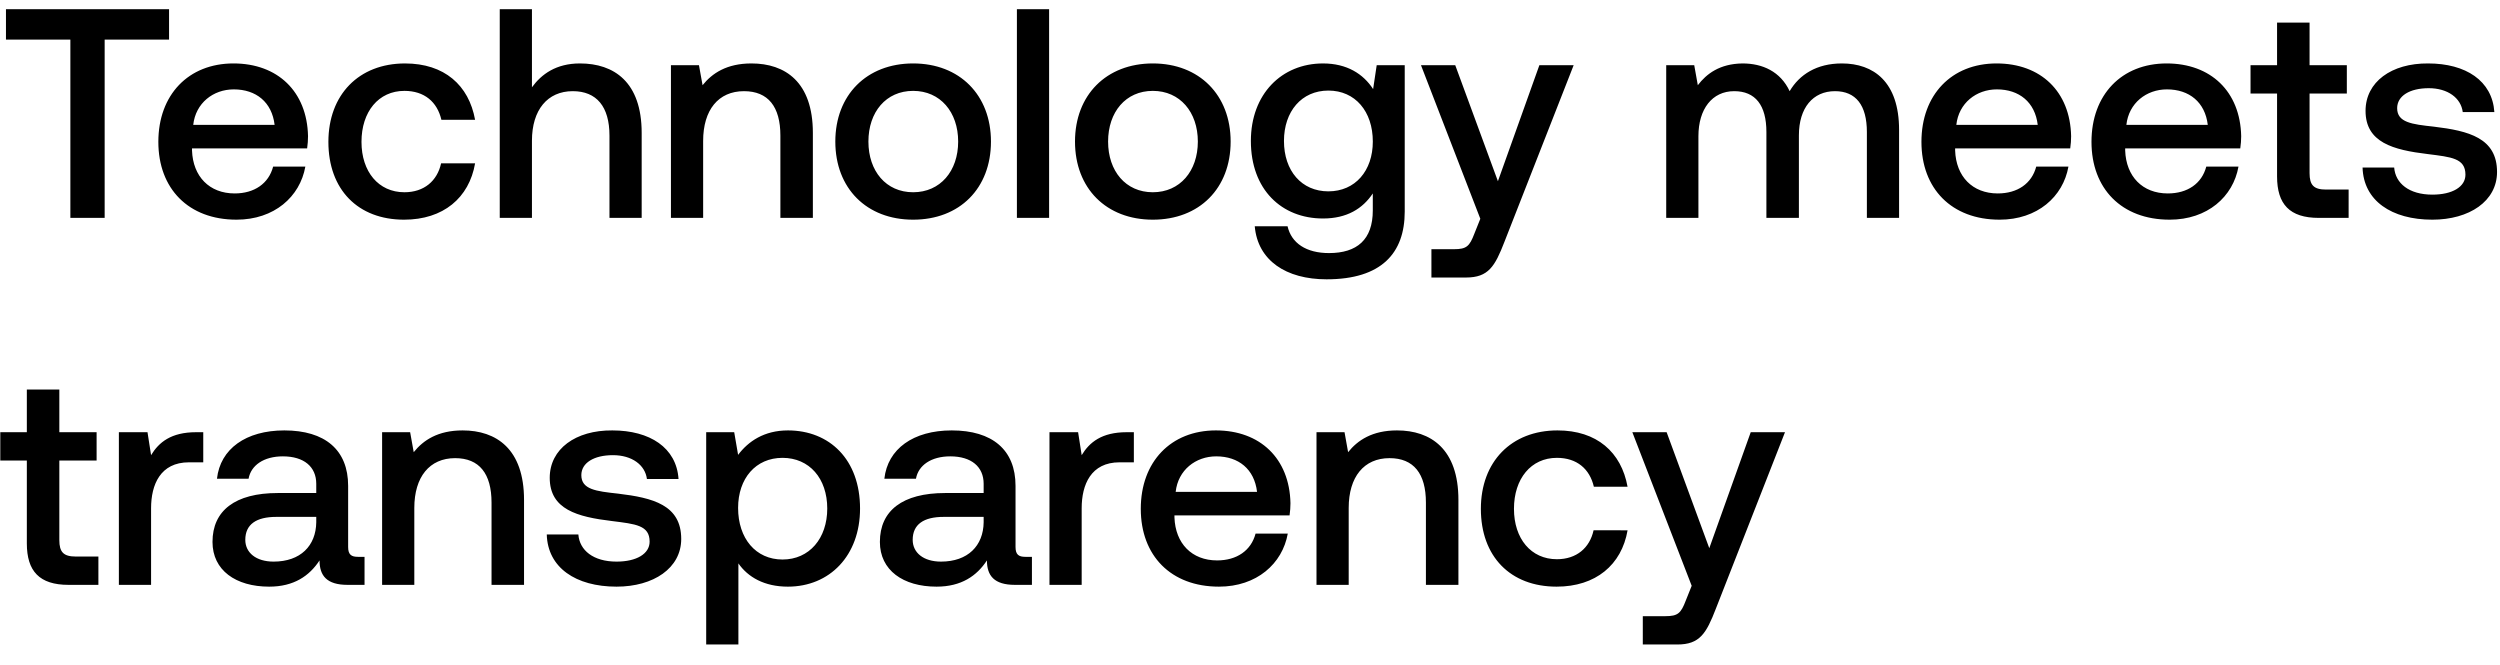 <svg width="109" height="29" viewBox="0 0 109 29" fill="none" xmlns="http://www.w3.org/2000/svg"><path d="M.26 1.726h2.808V9.5h1.495V1.726h2.808V.4H.26v1.326zm10.05 7.852c1.65 0 2.769-1.001 3.003-2.314h-1.404c-.195.741-.82 1.17-1.677 1.17-1.105 0-1.82-.741-1.86-1.872v-.091h5.019c.026-.182.039-.364.039-.533-.04-1.95-1.326-3.172-3.25-3.172-1.963 0-3.276 1.365-3.276 3.419 0 2.041 1.313 3.393 3.406 3.393zM8.425 5.444c.104-.949.87-1.547 1.768-1.547.975 0 1.664.559 1.78 1.547H8.426zm9.195 4.134c1.703 0 2.834-.949 3.094-2.457h-1.482c-.169.767-.741 1.261-1.599 1.261-1.131 0-1.872-.897-1.872-2.197 0-1.313.741-2.223 1.872-2.223.871 0 1.43.481 1.612 1.261h1.469c-.273-1.508-1.339-2.457-3.055-2.457-2.015 0-3.341 1.365-3.341 3.419 0 2.08 1.287 3.393 3.302 3.393zm7.666-6.812c-1.04 0-1.677.468-2.093 1.04V.4h-1.404v9.1h1.404V6.133c0-1.339.676-2.158 1.78-2.158 1.04 0 1.6.676 1.6 1.937V9.5h1.404V5.795c0-2.223-1.21-3.029-2.691-3.029zm7.477 0c-1.078 0-1.715.429-2.131.949l-.157-.871h-1.222V9.5h1.404V6.146c0-1.352.663-2.171 1.781-2.171 1.053 0 1.587.676 1.587 1.937V9.5h1.416V5.795c0-2.223-1.209-3.029-2.678-3.029zm7.05 6.812c2.029 0 3.393-1.365 3.393-3.406 0-2.028-1.364-3.406-3.393-3.406-2.028 0-3.393 1.378-3.393 3.406 0 2.041 1.365 3.406 3.393 3.406zm0-1.196c-1.183 0-1.95-.923-1.95-2.21s.767-2.21 1.95-2.21c1.183 0 1.963.923 1.963 2.21s-.78 2.21-1.963 2.21zM44.337 9.5h1.404V.4h-1.404v9.1zm5.926.078c2.028 0 3.393-1.365 3.393-3.406 0-2.028-1.365-3.406-3.393-3.406-2.028 0-3.393 1.378-3.393 3.406 0 2.041 1.365 3.406 3.393 3.406zm0-1.196c-1.183 0-1.95-.923-1.95-2.21s.767-2.21 1.95-2.21c1.183 0 1.963.923 1.963 2.21s-.78 2.21-1.963 2.21zm9.605-4.498c-.43-.663-1.144-1.118-2.184-1.118-1.807 0-3.146 1.339-3.146 3.38 0 2.119 1.339 3.38 3.146 3.38 1.04 0 1.729-.429 2.17-1.092v.741c0 1.274-.688 1.859-1.91 1.859-.988 0-1.638-.429-1.807-1.17h-1.43c.13 1.495 1.365 2.314 3.133 2.314 2.392 0 3.406-1.144 3.406-2.951V2.844h-1.222l-.156 1.04zm-1.95 4.459c-1.17 0-1.937-.897-1.937-2.197 0-1.287.767-2.197 1.937-2.197s1.937.91 1.937 2.223c0 1.274-.767 2.171-1.937 2.171zm6.624 1.196l-.26.65c-.208.546-.338.676-.884.676h-.988V12.1h1.508c.975 0 1.26-.481 1.677-1.56l3.016-7.696h-1.495l-1.807 5.057-1.86-5.057h-1.494l2.587 6.695zm15.762-6.773c-1.092 0-1.846.481-2.275 1.209-.403-.858-1.183-1.209-2.054-1.209-1.001.013-1.573.455-1.95.949l-.156-.871h-1.222V9.5h1.404V5.938c0-1.183.598-1.963 1.56-1.963.923 0 1.404.611 1.404 1.781V9.5h1.417V5.899c0-1.196.611-1.924 1.573-1.924.91 0 1.391.611 1.391 1.781V9.5h1.404V5.665c0-2.106-1.118-2.899-2.496-2.899zm6.877 6.812c1.651 0 2.769-1.001 3.003-2.314h-1.404c-.195.741-.819 1.17-1.677 1.17-1.105 0-1.82-.741-1.859-1.872v-.091h5.018c.026-.182.039-.364.039-.533-.039-1.95-1.326-3.172-3.25-3.172-1.963 0-3.276 1.365-3.276 3.419 0 2.041 1.313 3.393 3.406 3.393zm-1.885-4.134c.104-.949.871-1.547 1.768-1.547.975 0 1.664.559 1.781 1.547h-3.549zm9.3 4.134c1.65 0 2.768-1.001 3.002-2.314h-1.404c-.195.741-.819 1.17-1.677 1.17-1.105 0-1.82-.741-1.859-1.872v-.091h5.018c.026-.182.04-.364.04-.533-.04-1.95-1.327-3.172-3.25-3.172-1.964 0-3.277 1.365-3.277 3.419 0 2.041 1.313 3.393 3.406 3.393zm-1.886-4.134c.104-.949.871-1.547 1.768-1.547.975 0 1.664.559 1.781 1.547H92.71zm6.57 2.249c0 1.209.546 1.807 1.82 1.807h1.3V8.265h-.988c-.533 0-.715-.195-.715-.715V4.079h1.625V2.844h-1.625V.985h-1.417v1.859h-1.157v1.235h1.157v3.614zm3.728-.39c.039 1.443 1.261 2.275 3.042 2.275 1.612 0 2.821-.806 2.821-2.08 0-1.482-1.235-1.794-2.756-1.976-.962-.104-1.599-.182-1.599-.806 0-.533.546-.871 1.378-.871.832 0 1.404.429 1.482 1.04h1.378c-.091-1.365-1.248-2.119-2.886-2.119-1.599-.013-2.73.806-2.73 2.067 0 1.378 1.196 1.703 2.717 1.885 1.027.13 1.638.182 1.638.897 0 .533-.572.871-1.443.871-1.014 0-1.612-.494-1.664-1.183h-1.378zM1.17 23.693c0 1.209.546 1.807 1.82 1.807h1.3v-1.235h-.988c-.533 0-.715-.195-.715-.715v-3.471h1.625v-1.235H2.587v-1.859H1.17v1.859H.013v1.235H1.17v3.614zm7.38-4.849c-1.092 0-1.625.442-1.963 1.001l-.156-1.001H5.183V25.5h1.404v-3.341c0-1.027.403-2.002 1.651-2.002h.624v-1.313H8.55zm7.059 5.434c-.286 0-.43-.091-.43-.429v-2.665c0-1.573-1.013-2.418-2.781-2.418-1.677 0-2.795.806-2.938 2.106h1.378c.104-.585.663-.975 1.495-.975.923 0 1.456.455 1.456 1.196v.403h-1.677c-1.86 0-2.847.767-2.847 2.132 0 1.235 1.014 1.95 2.47 1.95 1.079 0 1.755-.468 2.197-1.144 0 .663.312 1.066 1.222 1.066h.74v-1.222h-.285zm-1.82-1.508c-.013 1.027-.69 1.716-1.86 1.716-.766 0-1.234-.39-1.234-.949 0-.676.48-1.001 1.352-1.001h1.742v.234zm6.38-4.004c-1.078 0-1.715.429-2.131.949l-.156-.871H16.66V25.5h1.404v-3.354c0-1.352.663-2.171 1.78-2.171 1.054 0 1.587.676 1.587 1.937V25.5h1.417v-3.705c0-2.223-1.21-3.029-2.678-3.029zm3.67 4.537c.039 1.443 1.26 2.275 3.042 2.275 1.611 0 2.82-.806 2.82-2.08 0-1.482-1.235-1.794-2.756-1.976-.962-.104-1.599-.182-1.599-.806 0-.533.546-.871 1.378-.871.832 0 1.404.429 1.482 1.04h1.378c-.09-1.365-1.247-2.119-2.886-2.119-1.599-.013-2.73.806-2.73 2.067 0 1.378 1.197 1.703 2.718 1.885 1.026.13 1.637.182 1.637.897 0 .533-.572.871-1.442.871-1.015 0-1.613-.494-1.665-1.183h-1.378zm10.513-4.537c-1.04 0-1.73.481-2.171 1.066l-.17-.988H30.79V28.1h1.404v-3.536c.416.598 1.13 1.014 2.158 1.014 1.82 0 3.146-1.352 3.146-3.406 0-2.132-1.326-3.406-3.146-3.406zm-.234 5.629c-1.17 0-1.937-.923-1.937-2.249 0-1.287.767-2.184 1.937-2.184s1.95.897 1.95 2.21c0 1.3-.78 2.223-1.95 2.223zm10.589-.117c-.286 0-.43-.091-.43-.429v-2.665c0-1.573-1.013-2.418-2.781-2.418-1.677 0-2.795.806-2.938 2.106h1.378c.104-.585.663-.975 1.495-.975.923 0 1.456.455 1.456 1.196v.403H41.21c-1.86 0-2.847.767-2.847 2.132 0 1.235 1.014 1.95 2.47 1.95 1.079 0 1.755-.468 2.197-1.144 0 .663.312 1.066 1.222 1.066h.74v-1.222h-.285zm-1.82-1.508c-.013 1.027-.69 1.716-1.86 1.716-.766 0-1.234-.39-1.234-.949 0-.676.48-1.001 1.352-1.001h1.742v.234zm6.237-3.926c-1.092 0-1.625.442-1.963 1.001l-.156-1.001h-1.248V25.5h1.404v-3.341c0-1.027.403-2.002 1.651-2.002h.624v-1.313h-.312zm4.02 6.734c1.65 0 2.769-1.001 3.003-2.314h-1.404c-.195.741-.82 1.17-1.677 1.17-1.105 0-1.82-.741-1.86-1.872v-.091h5.019c.026-.182.039-.364.039-.533-.04-1.95-1.326-3.172-3.25-3.172-1.963 0-3.276 1.365-3.276 3.419 0 2.041 1.313 3.393 3.406 3.393zm-1.885-4.134c.104-.949.87-1.547 1.768-1.547.975 0 1.664.559 1.78 1.547H51.26zm9.65-2.678c-1.079 0-1.716.429-2.132.949l-.156-.871h-1.222V25.5h1.404v-3.354c0-1.352.663-2.171 1.781-2.171 1.053 0 1.586.676 1.586 1.937V25.5h1.417v-3.705c0-2.223-1.209-3.029-2.678-3.029zm6.959 6.812c1.703 0 2.834-.949 3.094-2.457H69.48c-.169.767-.741 1.261-1.599 1.261-1.131 0-1.872-.897-1.872-2.197 0-1.313.741-2.223 1.872-2.223.871 0 1.43.481 1.612 1.261h1.469c-.273-1.508-1.339-2.457-3.055-2.457-2.015 0-3.341 1.365-3.341 3.419 0 2.08 1.287 3.393 3.302 3.393zm5.89-.039l-.26.65c-.209.546-.339.676-.885.676h-.987V28.1h1.507c.976 0 1.261-.481 1.678-1.56l3.015-7.696h-1.494l-1.807 5.057-1.86-5.057H71.17l2.587 6.695z" fill="#000"/></svg>